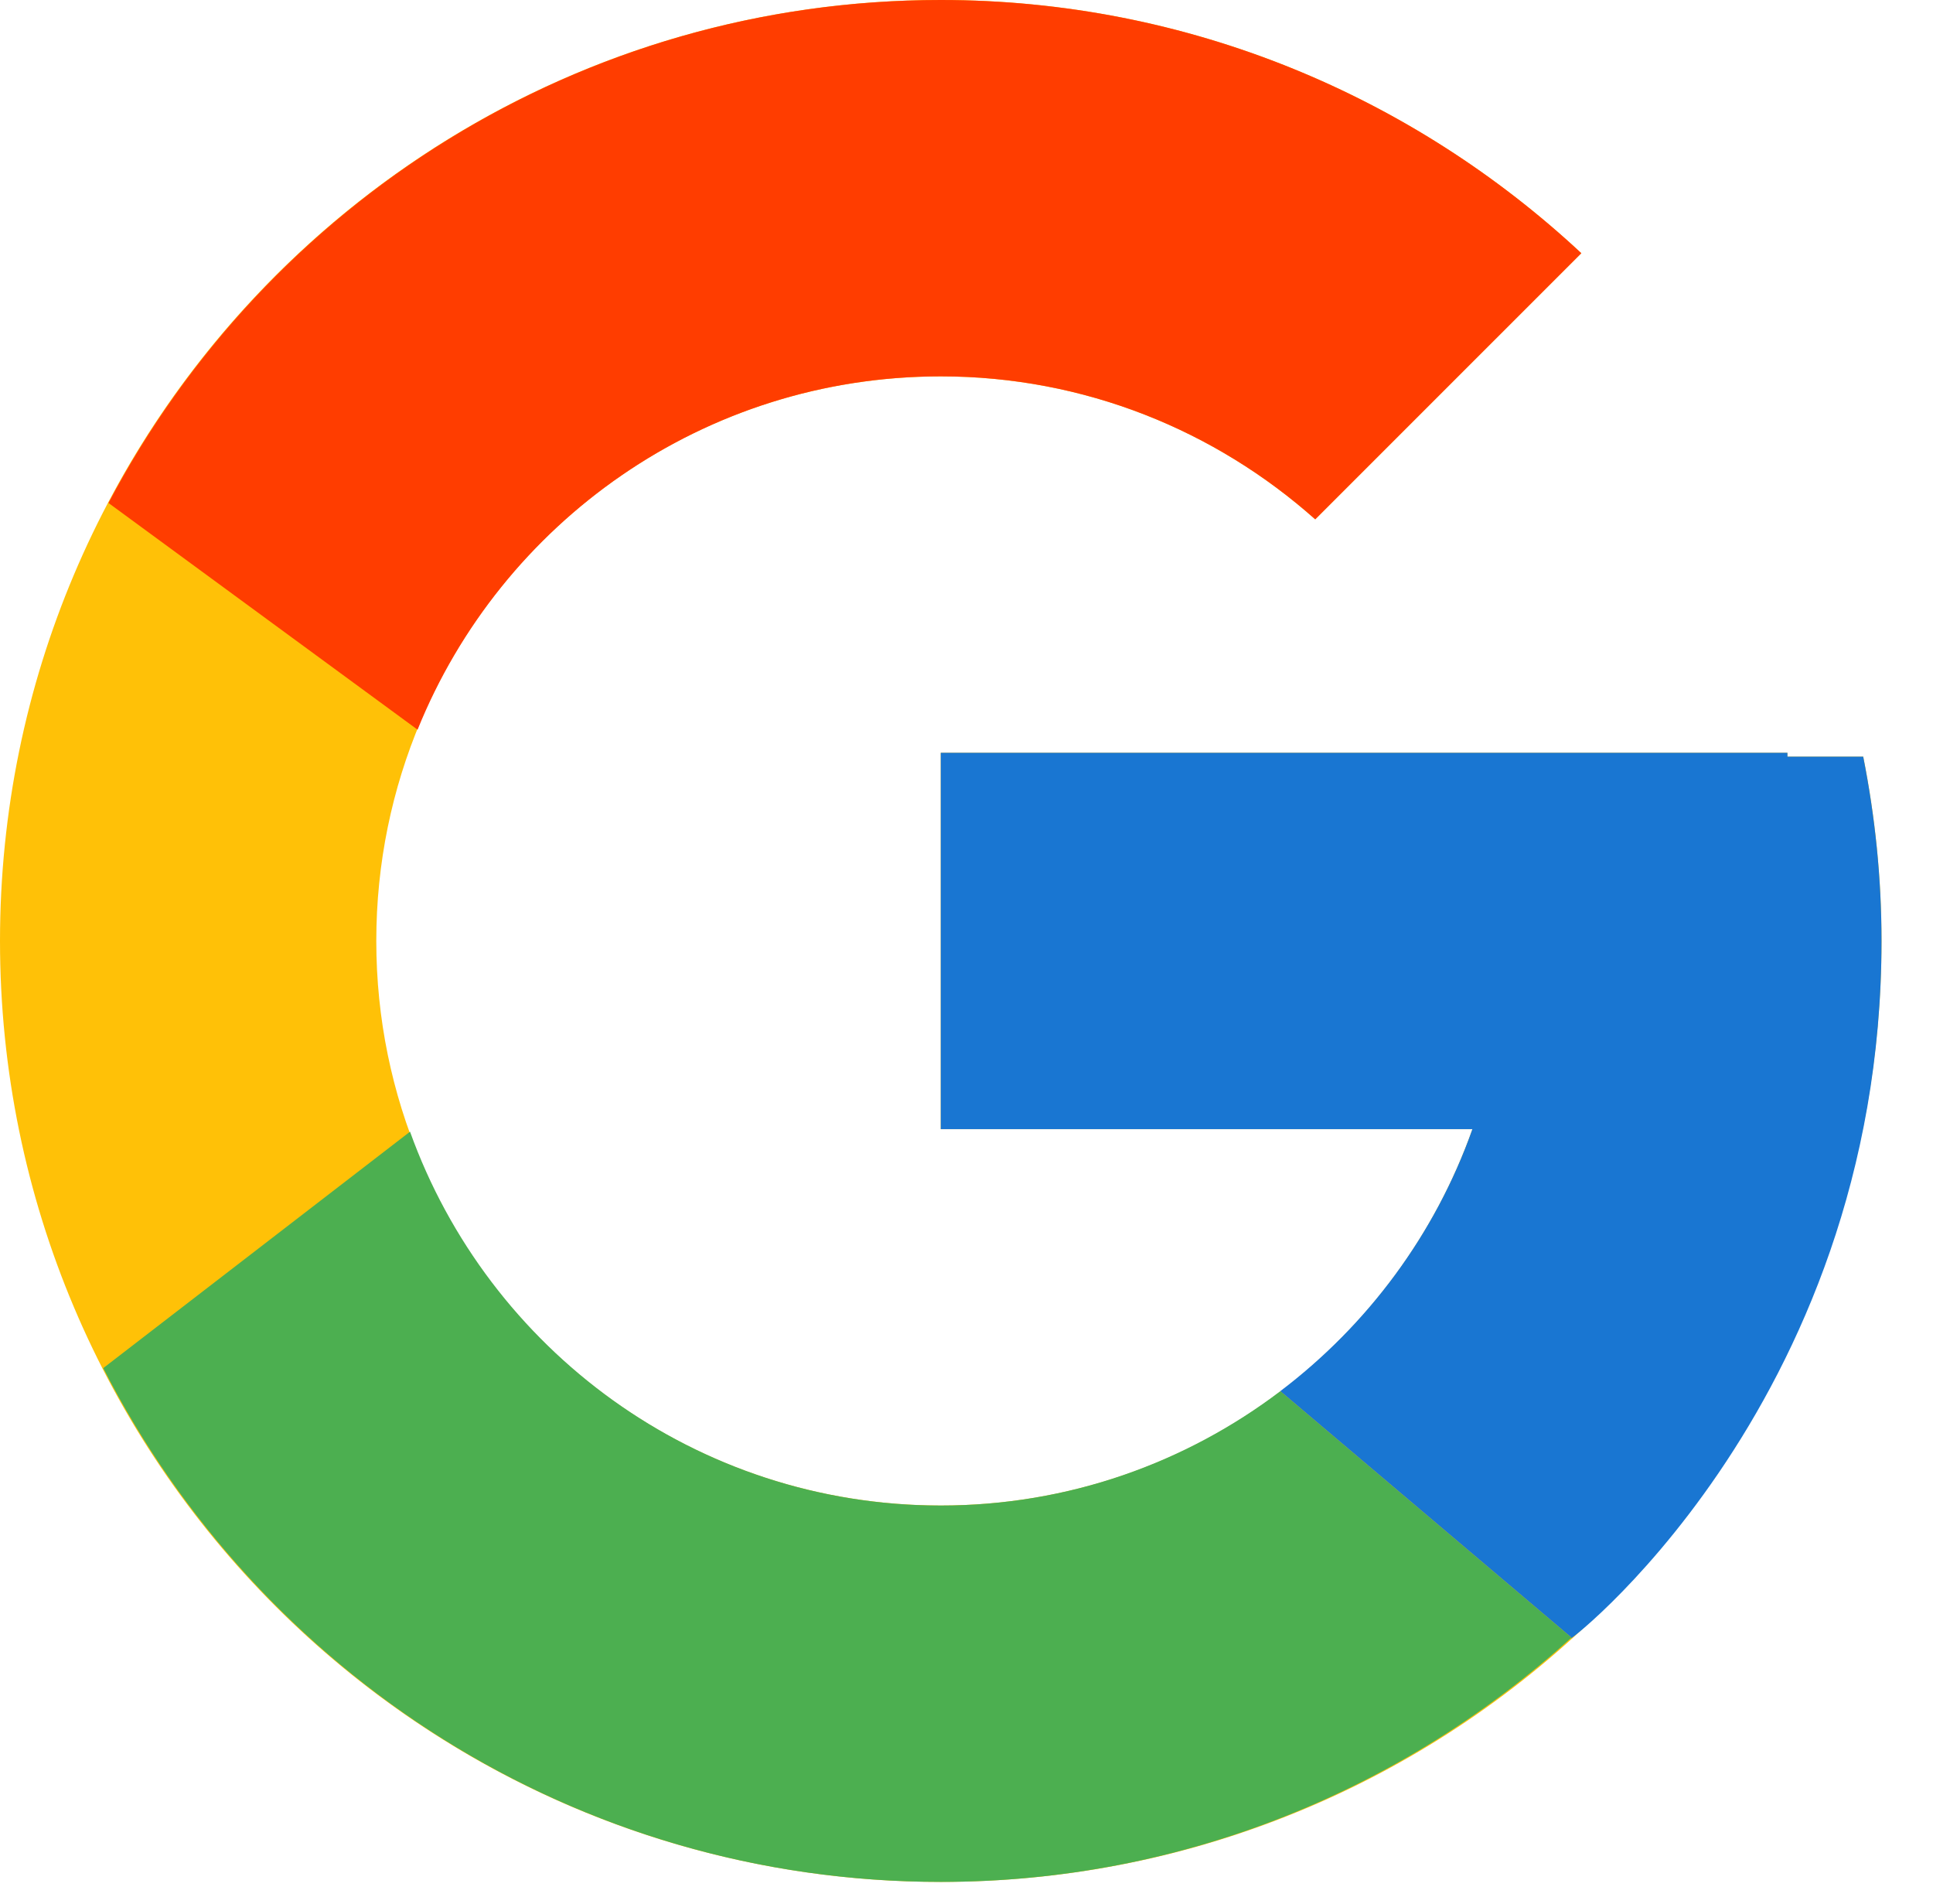 <svg width="66" height="65" viewBox="0 0 66 65" fill="none" xmlns="http://www.w3.org/2000/svg">
<path d="M63.618 25.83H61.03V25.697H32.121V38.545H50.275C47.626 46.025 40.51 51.394 32.121 51.394C21.478 51.394 12.848 42.765 12.848 32.121C12.848 21.478 21.478 12.848 32.121 12.848C37.034 12.848 41.504 14.702 44.907 17.729L53.992 8.644C48.256 3.297 40.582 0 32.121 0C14.382 0 0 14.382 0 32.121C0 49.86 14.382 64.242 32.121 64.242C49.86 64.242 64.242 49.86 64.242 32.121C64.242 29.968 64.021 27.865 63.618 25.83Z" fill="#FFC107"/>
<path d="M3.704 17.17L14.257 24.91C17.113 17.84 24.028 12.848 32.121 12.848C37.034 12.848 41.504 14.702 44.907 17.729L53.993 8.644C48.256 3.297 40.582 0 32.121 0C19.784 0 9.084 6.965 3.704 17.17Z" fill="#FF3D00"/>
<path d="M32.121 64.243C40.418 64.243 47.957 61.067 53.657 55.904L43.715 47.491C40.49 49.934 36.481 51.394 32.121 51.394C23.766 51.394 16.672 46.067 14 38.632L3.525 46.703C8.841 57.105 19.637 64.243 32.121 64.243Z" fill="#4CAF50"/>
<path d="M63.617 25.83H61.03V25.697H32.121V38.545H50.274C49.002 42.138 46.691 45.236 43.71 47.493L43.715 47.489L53.657 55.902C52.953 56.541 64.242 48.182 64.242 32.121C64.242 29.967 64.021 27.865 63.617 25.83Z" fill="#1976D2"/>
</svg>
